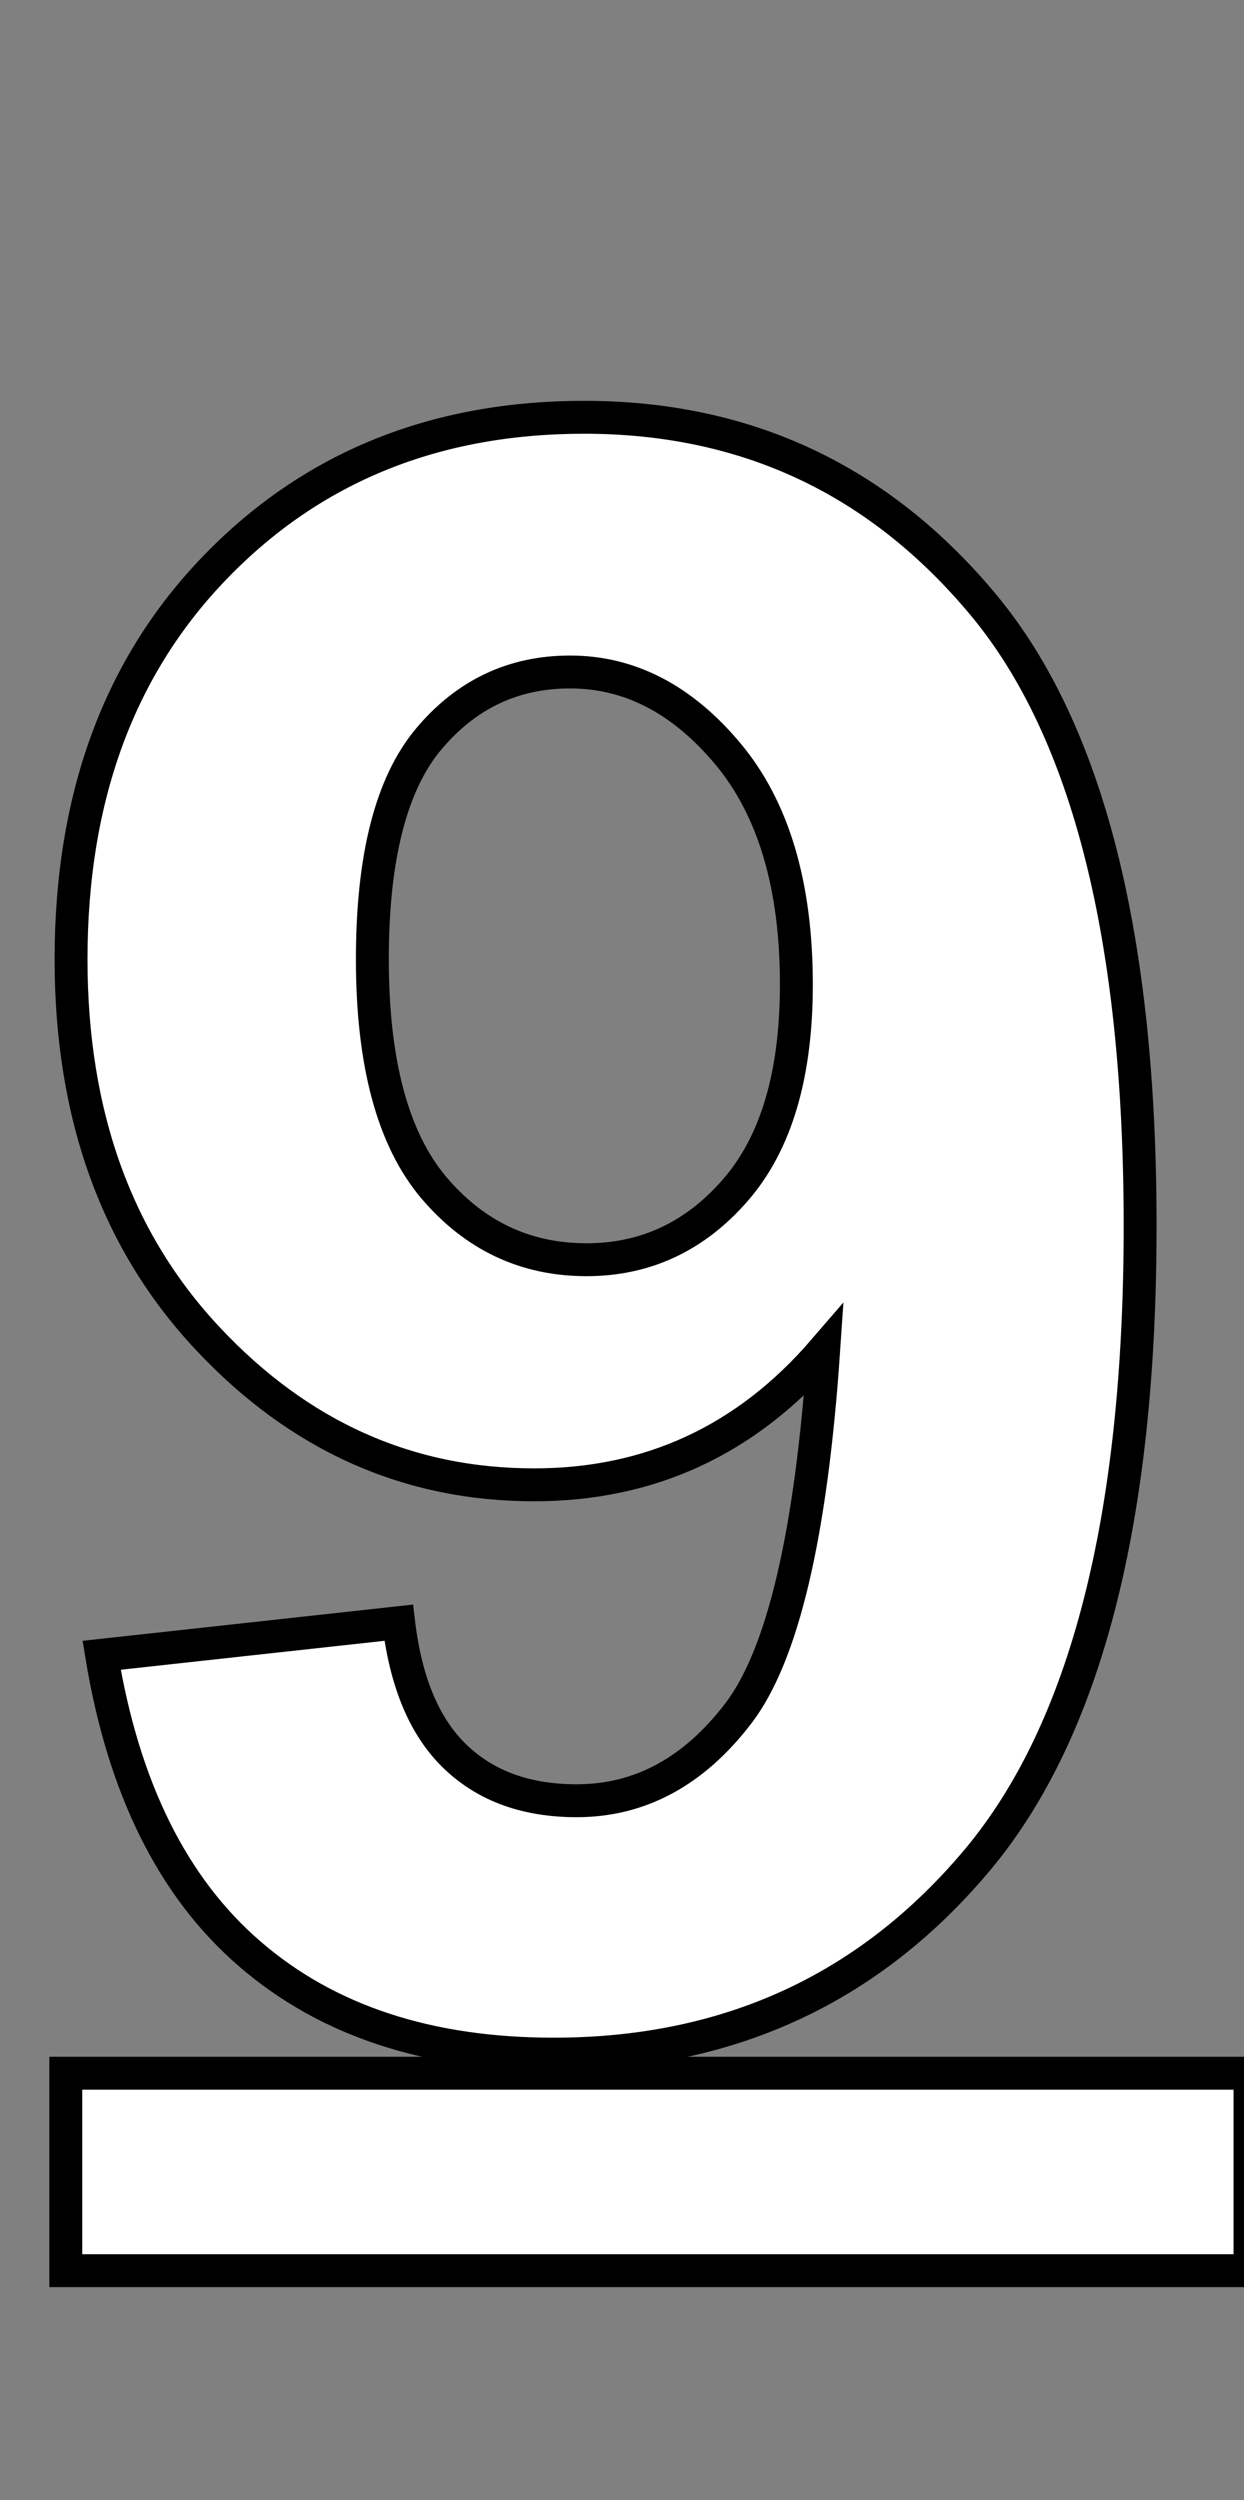 <svg xmlns="http://www.w3.org/2000/svg" xmlns:xlink="http://www.w3.org/1999/xlink" width="37.818" height="75.969">
  <rect width="100%" height="100%" fill="#808080" stroke="none"/>
  <path fill="white" stroke="black" d="M3.09 50.30L3.09 50.30L12.12 49.31Q12.45 52.06 13.85 53.39Q15.24 54.72 17.53 54.72L17.53 54.72Q20.42 54.72 22.45 52.06Q24.47 49.41 25.04 41.04L25.04 41.04Q21.52 45.12 16.24 45.12L16.24 45.12Q10.49 45.12 6.33 40.69Q2.16 36.26 2.16 29.15L2.16 29.15Q2.16 21.75 6.56 17.22Q10.96 12.68 17.76 12.68L17.76 12.68Q25.17 12.68 29.92 18.41Q34.66 24.14 34.66 37.25L34.66 37.25Q34.66 50.60 29.72 56.51Q24.77 62.42 16.83 62.42L16.83 62.42Q11.12 62.42 7.60 59.38Q4.08 56.35 3.09 50.30ZM24.21 29.92L24.21 
  29.92Q24.21 25.40 22.13 22.91Q20.05 20.42 17.33 20.42L17.33 20.42Q14.74 20.42 13.03 22.46Q11.32 24.50 11.32 
  29.15L11.32 29.15Q11.32 33.87 13.18 36.08Q15.04 38.28 17.83 38.28L17.83 38.28Q20.52 38.28 22.36 36.16Q24.21 
  34.03 24.21 29.92Z" />
  <rect fill="white" stroke="black" x="2" y="63" width="36" height="6" />
</svg>